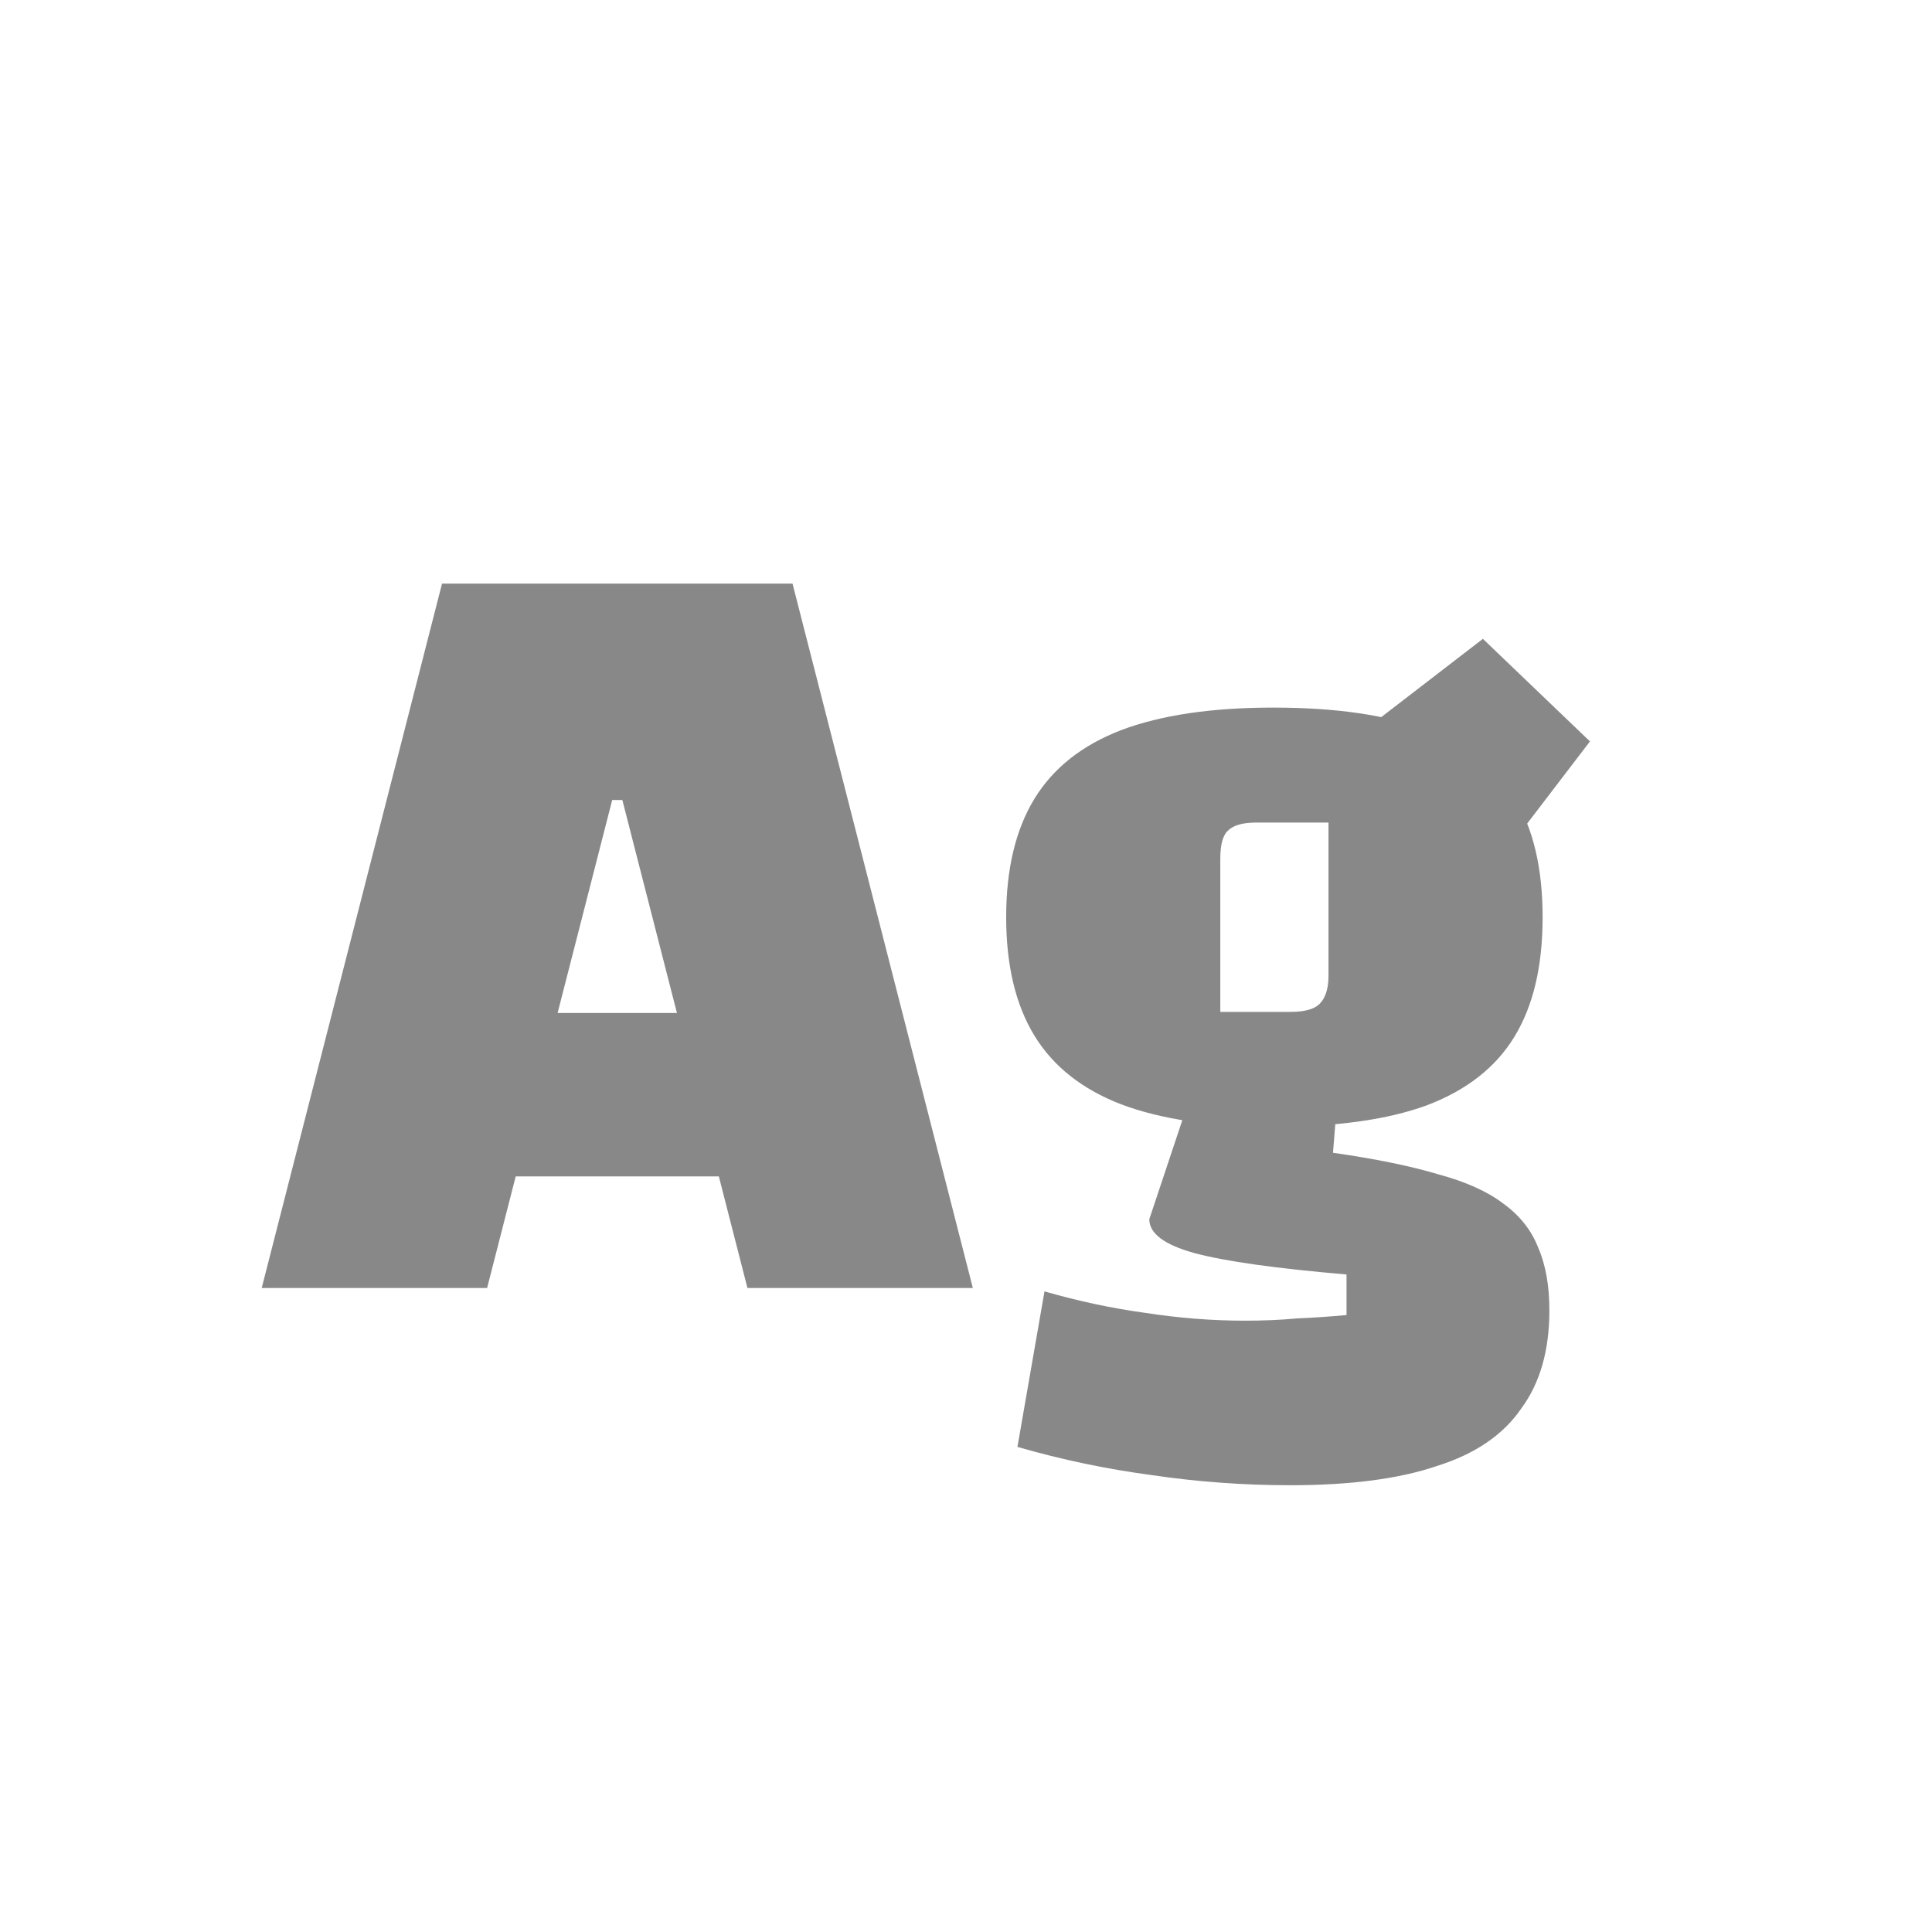 <svg width="24" height="24" viewBox="0 0 24 24" fill="none" xmlns="http://www.w3.org/2000/svg">
<path d="M3.251 16L5.491 7.25H9.845L12.085 16H9.285L7.731 9.938H7.605L6.051 16H3.251ZM4.889 14.614V12.584H10.447V14.614H4.889ZM15.817 13.998C15.052 13.998 14.422 13.905 13.927 13.718C13.442 13.531 13.083 13.247 12.849 12.864C12.616 12.481 12.499 11.991 12.499 11.394C12.499 10.797 12.616 10.307 12.849 9.924C13.083 9.541 13.442 9.257 13.927 9.07C14.422 8.883 15.052 8.79 15.817 8.79C16.601 8.79 17.236 8.883 17.721 9.07C18.216 9.247 18.58 9.527 18.813 9.91C19.047 10.293 19.163 10.787 19.163 11.394C19.163 12.001 19.047 12.495 18.813 12.878C18.58 13.261 18.216 13.545 17.721 13.732C17.236 13.909 16.601 13.998 15.817 13.998ZM15.159 12.57H16.027C16.205 12.57 16.326 12.537 16.391 12.472C16.466 12.397 16.503 12.281 16.503 12.122V10.218H15.607C15.439 10.218 15.323 10.251 15.257 10.316C15.192 10.372 15.159 10.489 15.159 10.666V12.57ZM19.247 16.28C19.247 16.775 19.131 17.181 18.897 17.498C18.673 17.825 18.323 18.063 17.847 18.212C17.381 18.371 16.774 18.45 16.027 18.45C15.449 18.45 14.875 18.408 14.305 18.324C13.745 18.249 13.19 18.133 12.639 17.974L12.975 16.042C13.395 16.163 13.811 16.252 14.221 16.308C14.641 16.373 15.057 16.406 15.467 16.406C15.691 16.406 15.906 16.397 16.111 16.378C16.317 16.369 16.522 16.355 16.727 16.336V15.832C15.85 15.757 15.22 15.669 14.837 15.566C14.464 15.463 14.277 15.323 14.277 15.146L14.795 13.592L16.615 13.62L16.559 14.32C17.082 14.395 17.516 14.483 17.861 14.586C18.207 14.679 18.477 14.801 18.673 14.95C18.879 15.099 19.023 15.281 19.107 15.496C19.201 15.711 19.247 15.972 19.247 16.28ZM18.435 10.932L17.021 9.014L18.421 7.936L19.751 9.21L18.435 10.932Z" fill="#888888"/>
</svg>
